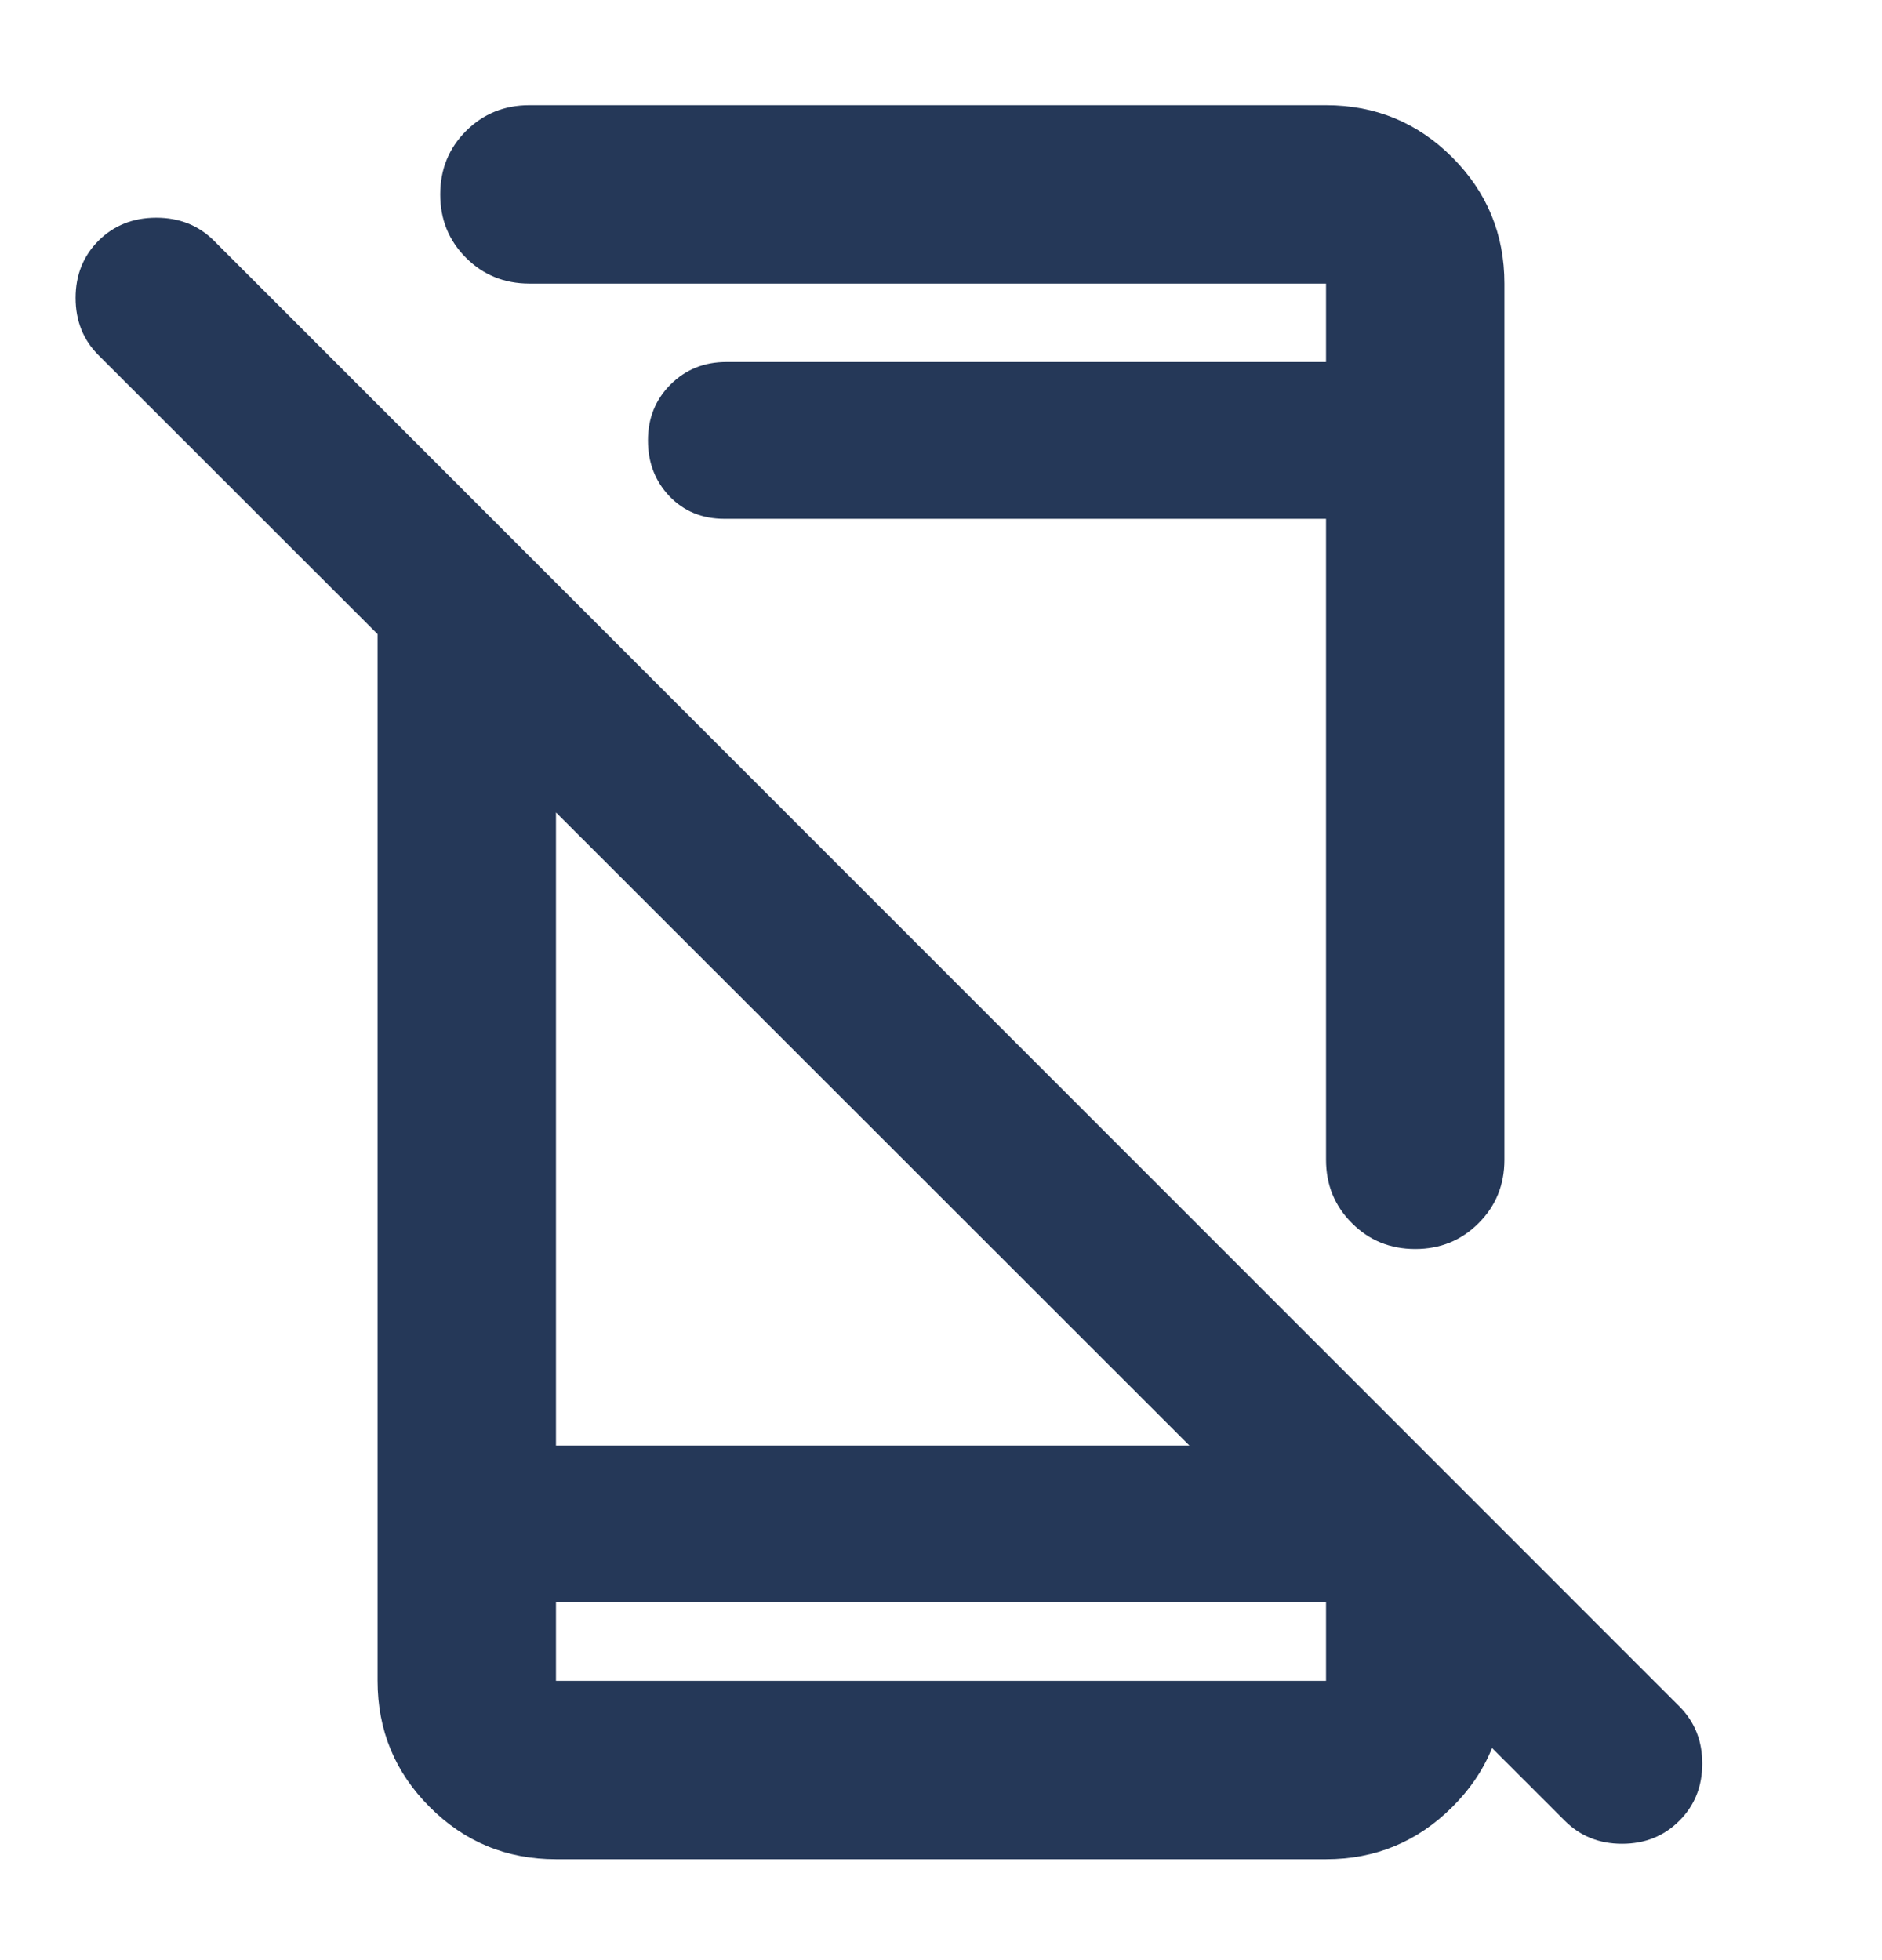 <svg width="24" height="25" viewBox="0 0 24 25" fill="none" xmlns="http://www.w3.org/2000/svg">
<path d="M19.956 23.223L1.256 4.53C1.061 4.335 0.964 4.092 0.964 3.8C0.964 3.509 1.061 3.266 1.256 3.07C1.452 2.875 1.697 2.777 1.992 2.777C2.288 2.777 2.533 2.875 2.728 3.07L21.415 21.763C21.611 21.959 21.708 22.202 21.708 22.493C21.708 22.785 21.611 23.028 21.415 23.223C21.22 23.418 20.977 23.516 20.685 23.516C20.394 23.516 20.151 23.418 19.956 23.223ZM4.815 6.647L7.09 8.922V18.438H16.63L19.185 20.993V21.45C19.185 22.075 18.962 22.609 18.517 23.05C18.072 23.492 17.536 23.713 16.91 23.713H7.09C6.46 23.713 5.923 23.491 5.48 23.047C5.037 22.604 4.815 22.068 4.815 21.438V6.647ZM7.09 20.438V21.438H16.91V20.438H7.09ZM9.238 6.617C8.955 6.617 8.721 6.521 8.538 6.33C8.355 6.138 8.263 5.901 8.263 5.617C8.263 5.334 8.359 5.096 8.55 4.905C8.742 4.713 8.979 4.617 9.262 4.617H16.91V3.617H6.751C6.432 3.617 6.162 3.507 5.943 3.288C5.723 3.068 5.614 2.799 5.614 2.48C5.614 2.16 5.723 1.891 5.943 1.671C6.162 1.452 6.432 1.342 6.751 1.342H16.91C17.54 1.342 18.077 1.564 18.52 2.007C18.963 2.451 19.185 2.987 19.185 3.617V14.792C19.185 15.111 19.076 15.381 18.856 15.6C18.637 15.82 18.367 15.93 18.048 15.93C17.729 15.93 17.459 15.82 17.24 15.6C17.02 15.381 16.91 15.111 16.91 14.792V6.617H9.238Z" fill="#253858"/>
</svg>
